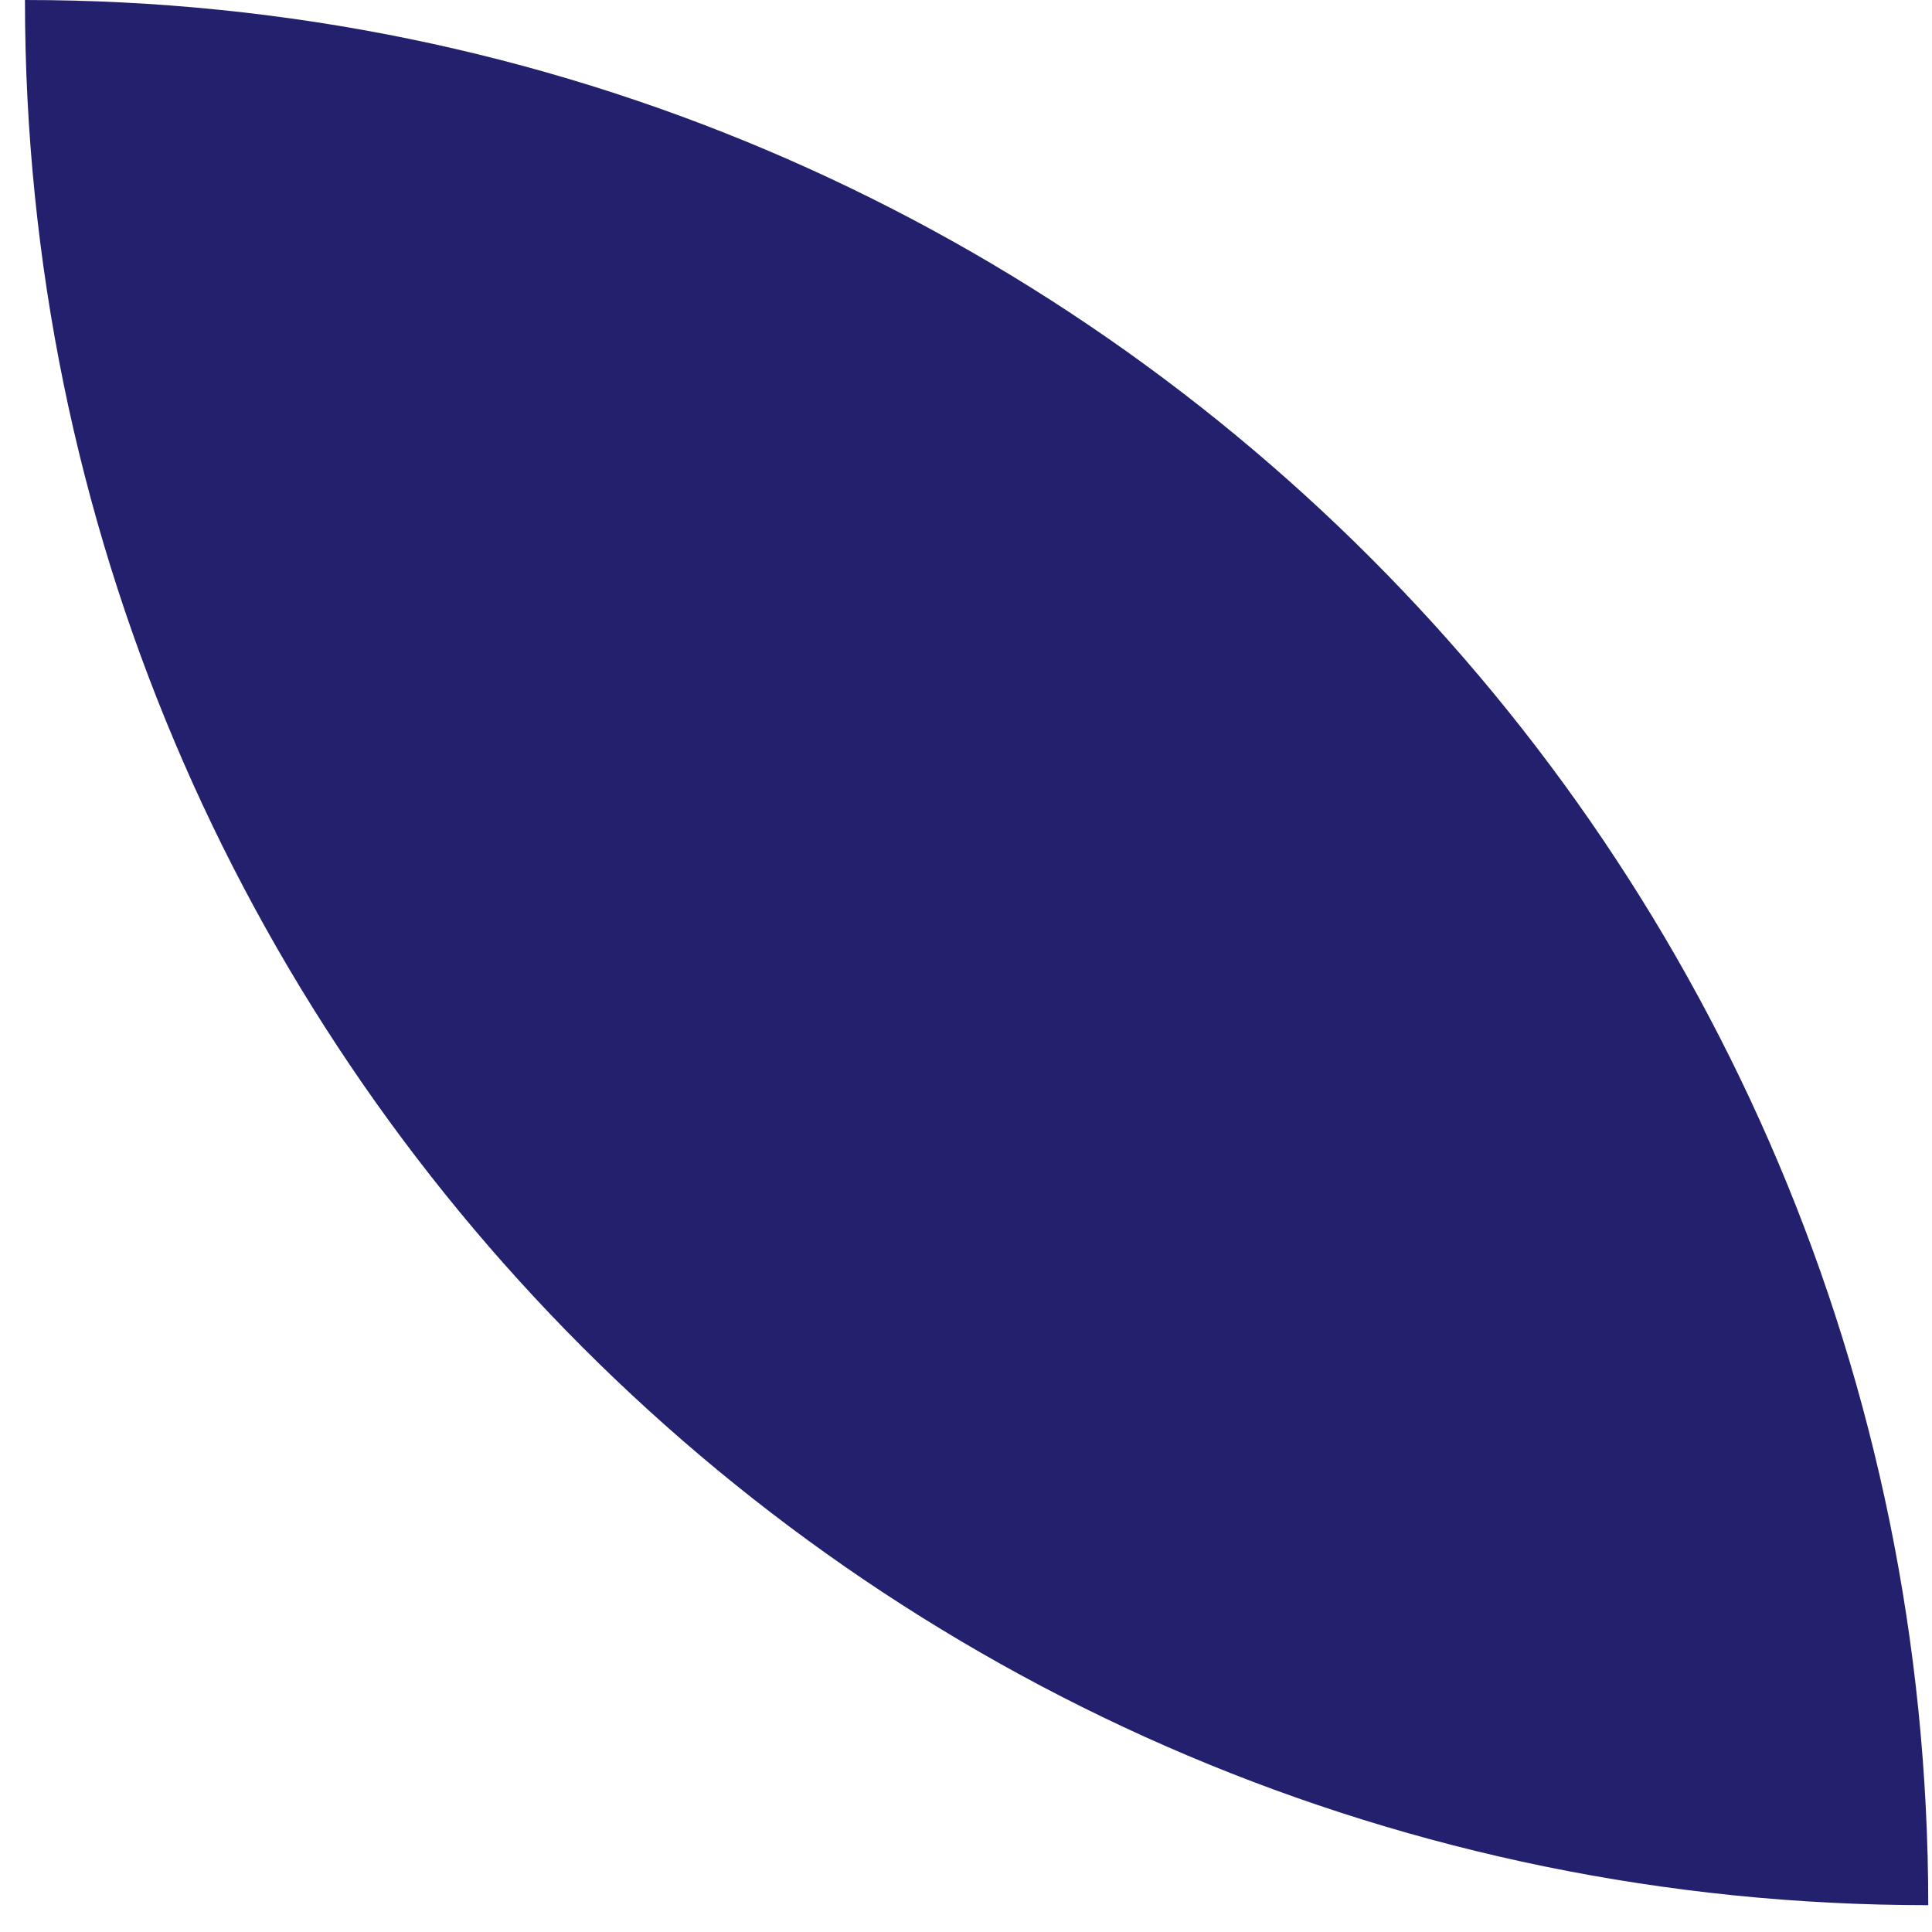 <svg width="36" height="36" viewBox="0 0 36 36" fill="none" xmlns="http://www.w3.org/2000/svg">
<path d="M0.465 0C20.052 0 35.93 15.894 35.93 35.5C16.343 35.5 0.465 19.606 0.465 0Z" fill="#23216E"/>
</svg>
